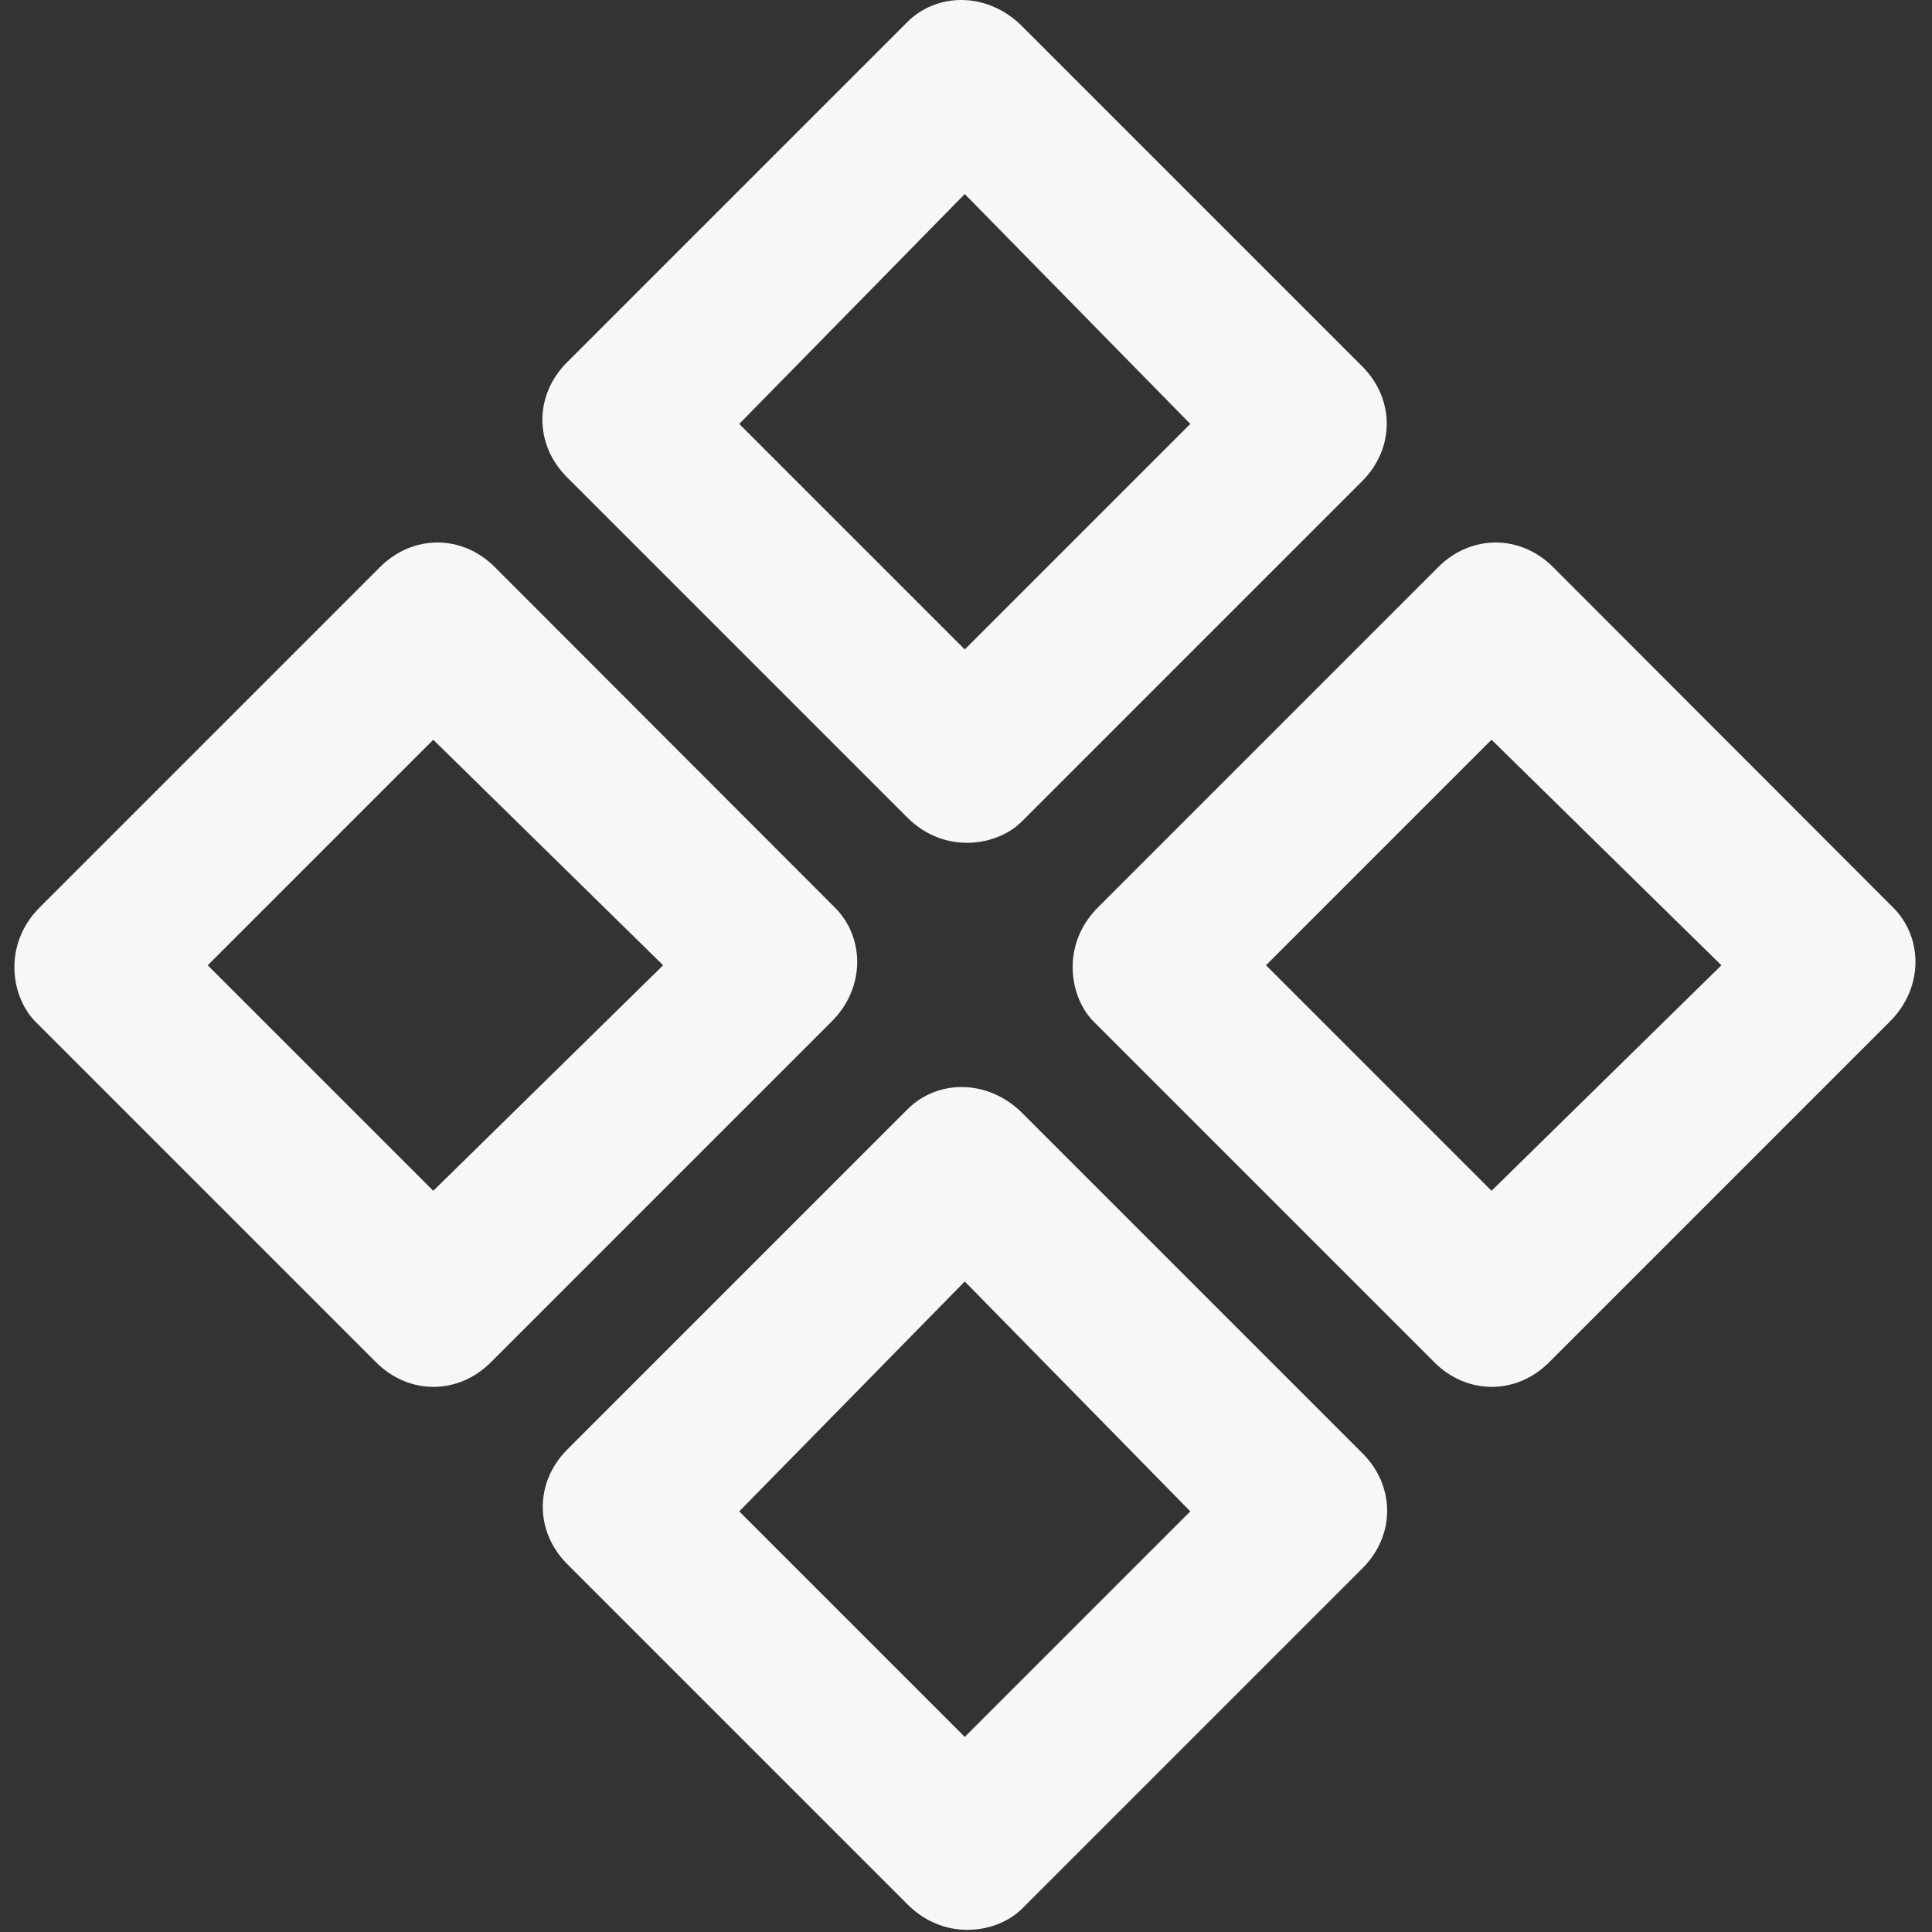 <svg width="490" height="490" viewBox="0 0 490 490" fill="none" xmlns="http://www.w3.org/2000/svg">
<rect x="0" y="0" width="490" height="490" fill="#333333" stroke="none"/>
<g clip-path="url(#clip0)">
<path d="M230.087 207.317C239.687 216.917 253.087 214.517 259.187 208.317L345.487 122.017C353.787 113.717 353.787 101.217 345.487 92.917L259.187 6.617C250.487 -2.083 237.687 -1.983 230.087 5.617L143.787 91.917C135.487 100.217 135.487 112.717 143.787 121.017L230.087 207.317ZM244.687 49.217L301.887 107.517L244.687 164.717L187.487 107.517L244.687 49.217Z" fill="#F7F7F7"/>
<path d="M259.287 282.317C250.587 273.617 237.787 273.717 230.187 281.317L143.887 367.617C135.587 375.917 135.587 388.417 143.887 396.717L230.187 483.017C239.787 492.617 253.187 490.217 259.287 484.017L345.587 397.717C353.887 389.417 353.887 376.917 345.587 368.617L259.287 282.317ZM244.687 440.517L187.487 383.317L244.687 325.017L301.887 383.317L244.687 440.517Z" fill="#F7F7F7"/>
<path d="M480.187 230.217L393.887 143.817C385.587 135.517 373.087 135.517 364.787 143.817L278.487 230.117C268.887 239.717 271.287 253.117 277.487 259.217L363.787 345.517C372.087 353.817 384.587 353.817 392.887 345.517L479.187 259.217C487.887 250.717 487.787 237.817 480.187 230.217ZM378.287 302.017L321.087 244.817L378.287 187.617L436.587 244.817L378.287 302.017Z" fill="#F7F7F7"/>
<path d="M211.787 230.217L125.487 143.817C117.187 135.517 104.687 135.517 96.387 143.817L10.087 230.117C0.487 239.717 2.887 253.117 9.087 259.217L95.387 345.517C103.687 353.817 116.187 353.817 124.487 345.517L210.787 259.217C219.487 250.717 219.387 237.817 211.787 230.217ZM109.887 302.017L52.687 244.817L109.887 187.617L168.187 244.817L109.887 302.017Z" fill="#F7F7F7"/>
</g>
<defs>
<clipPath id="clip0">
<rect width="489.454" height="489.454" fill="white"/>
</clipPath>
</defs>
</svg>
